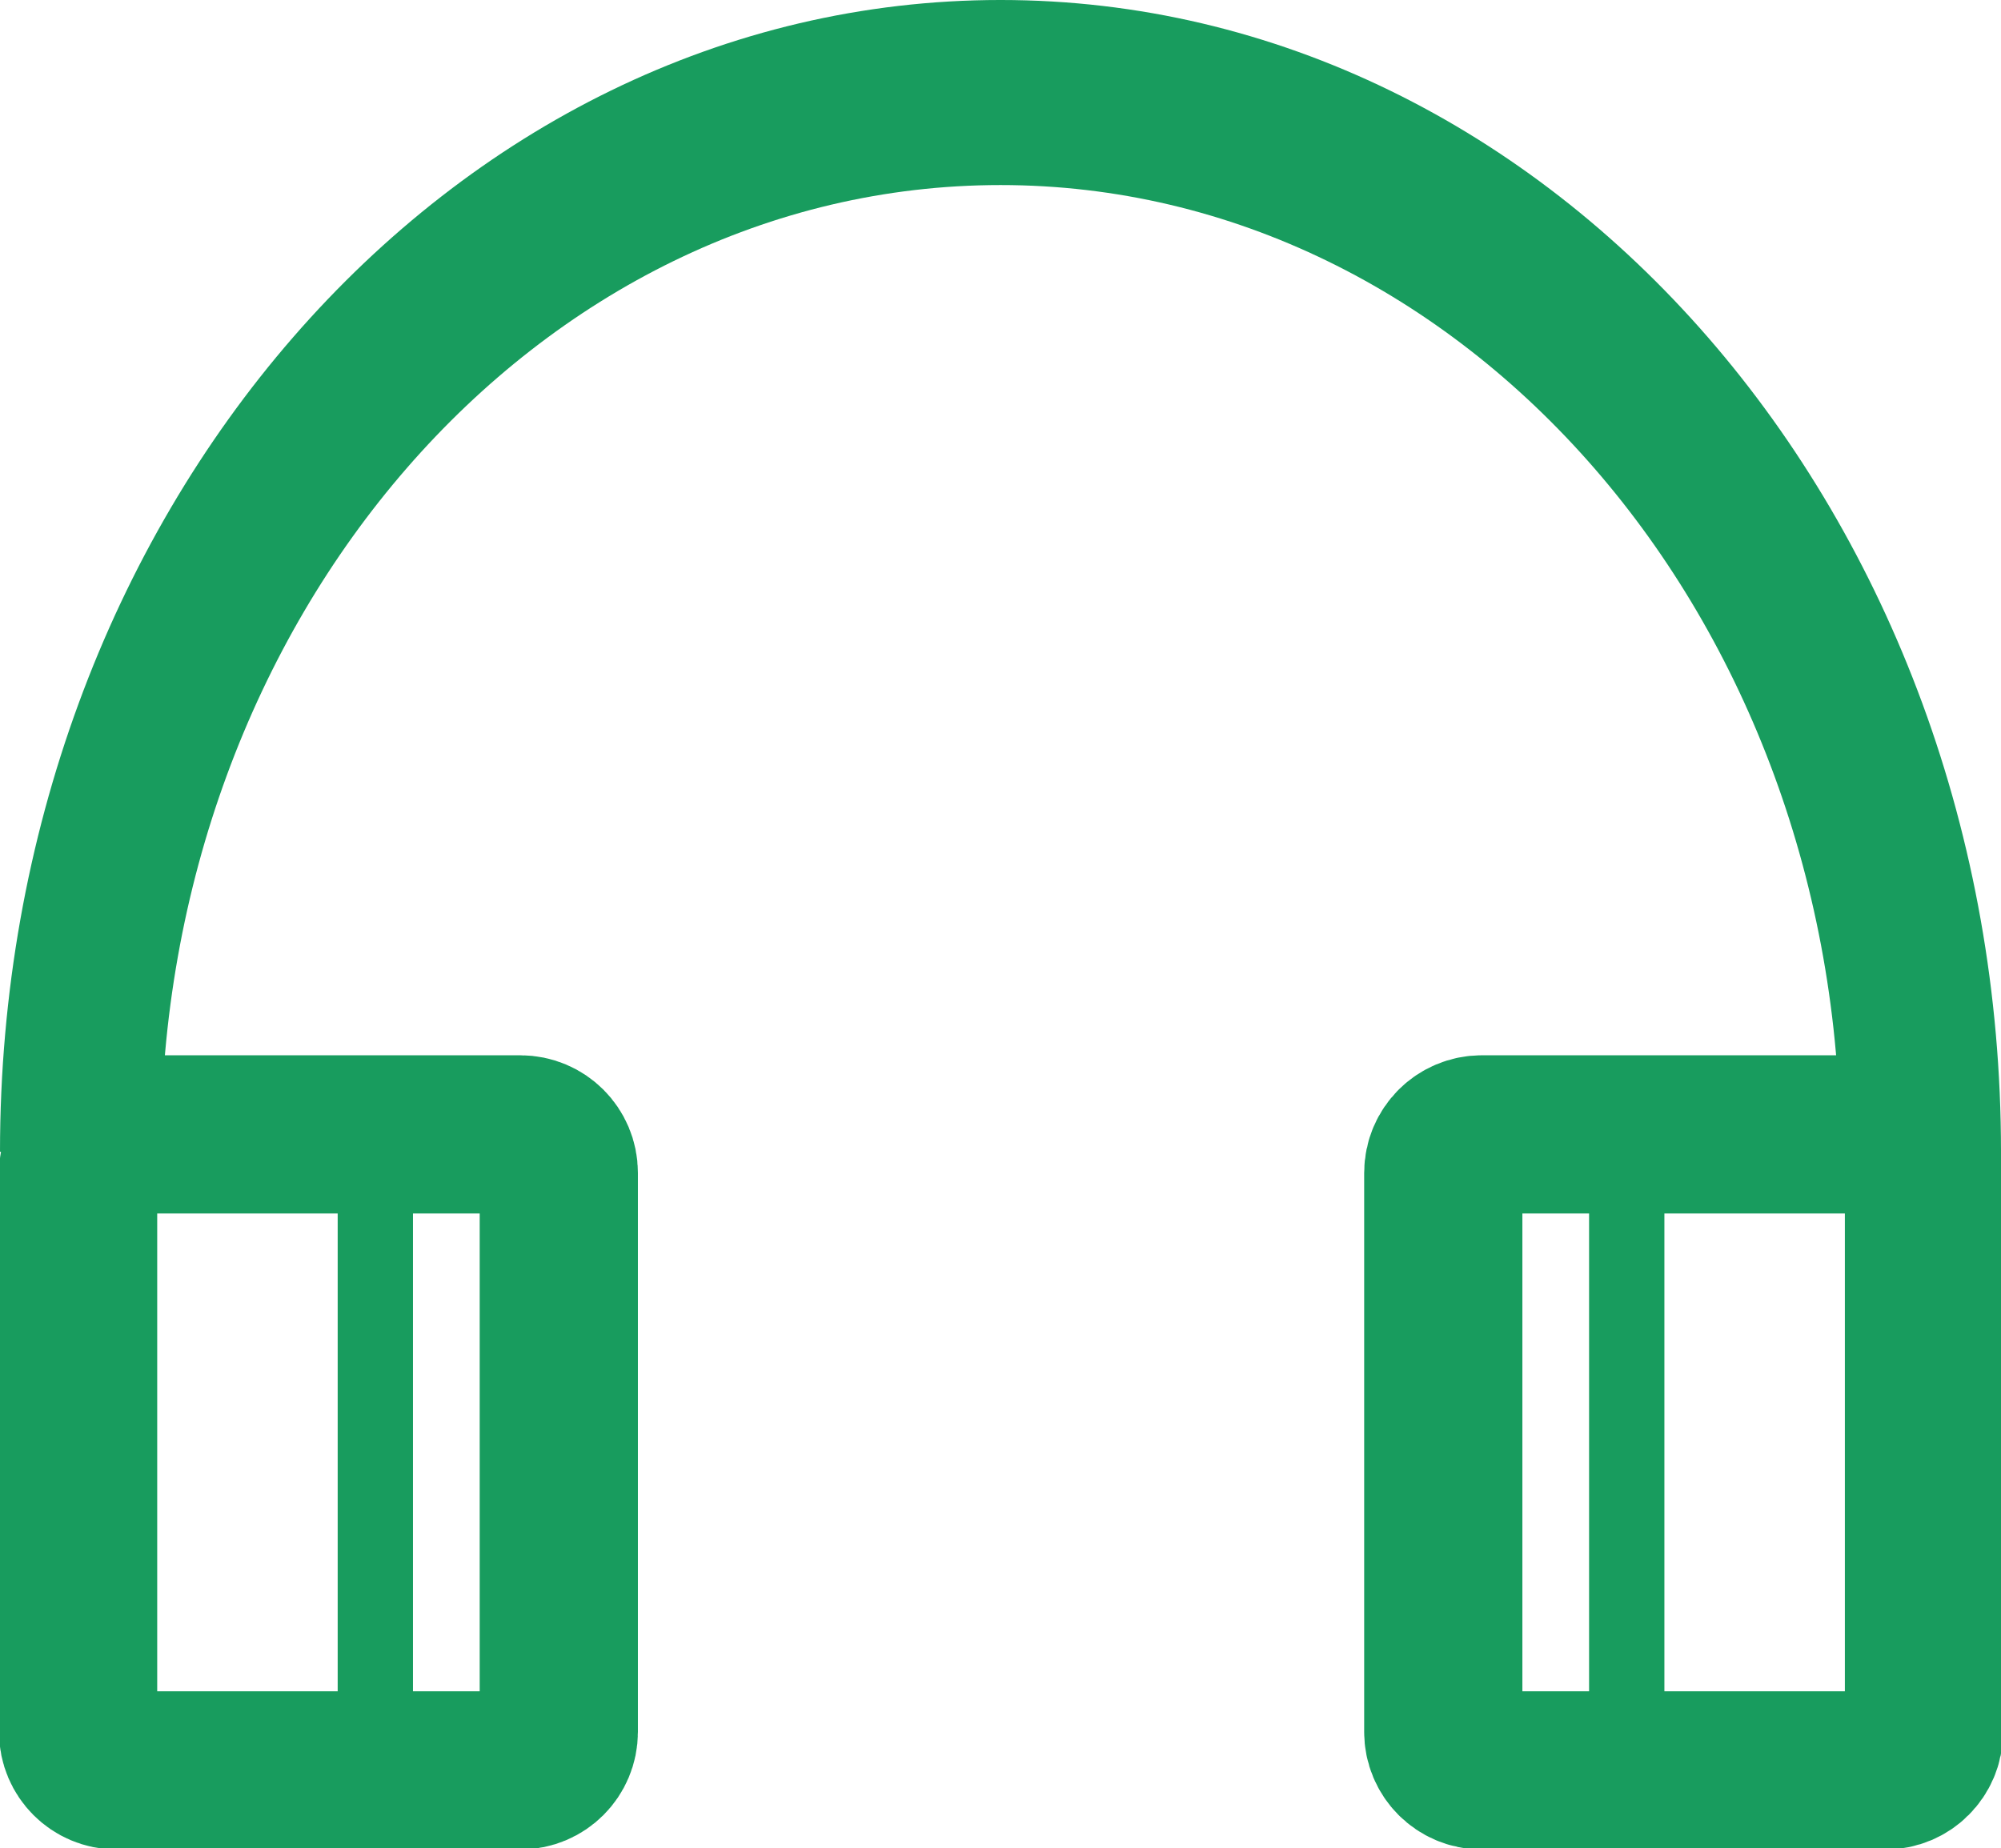 <svg xmlns="http://www.w3.org/2000/svg" width="711.456" height="657.122"><defs><clipPath id="a"><path d="M0 525.698h569.165v-525.698h-569.165v525.698z"/></clipPath></defs><g clip-path="url(#a)" transform="matrix(1.25 0 0 -1.25 0 657.122)"><path d="M284.584 473.057c131.916 0 238.856-123.118 238.857-274.995h45.724c-.001 180.949-127.413 327.637-284.581 327.637-157.171 0-284.584-146.688-284.584-327.637h45.724c0 151.877 106.941 274.995 238.86 274.995" fill="#189c5e"/><path d="M0 0c0-6.041-4.897-10.938-10.938-10.938h-114.852c-6.041 0-10.938 4.897-10.938 10.938v159.035c0 6.041 4.897 10.939 10.938 10.939h114.852c6.041 0 10.938-4.898 10.938-10.939v-159.035z" stroke="#189c5e" stroke-width="45" stroke-miterlimit="10" fill="none" transform="translate(158.945 33.037)"/><path d="M96.05 38.038c0-5.915 4.795-10.711 10.71-10.711 5.915 0 10.711 4.796 10.711 10.711v149.033c0 5.915-4.796 10.711-10.711 10.711s-10.71-4.796-10.71-10.711v-149.033z" fill="#189c5e"/><path d="M0 0c0-6.041 4.897-10.938 10.938-10.938h114.851c6.041 0 10.939 4.897 10.939 10.938v159.035c0 6.041-4.898 10.939-10.939 10.939h-114.851c-6.041 0-10.938-4.898-10.938-10.939v-159.035z" stroke="#189c5e" stroke-width="45" stroke-miterlimit="10" fill="none" transform="translate(410.525 33.037)"/><path d="M473.42 38.038c0-5.915-4.795-10.711-10.71-10.711-5.915 0-10.711 4.796-10.711 10.711v149.033c0 5.915 4.796 10.711 10.711 10.711s10.71-4.796 10.71-10.711v-149.033z" fill="#189c5e"/></g></svg>